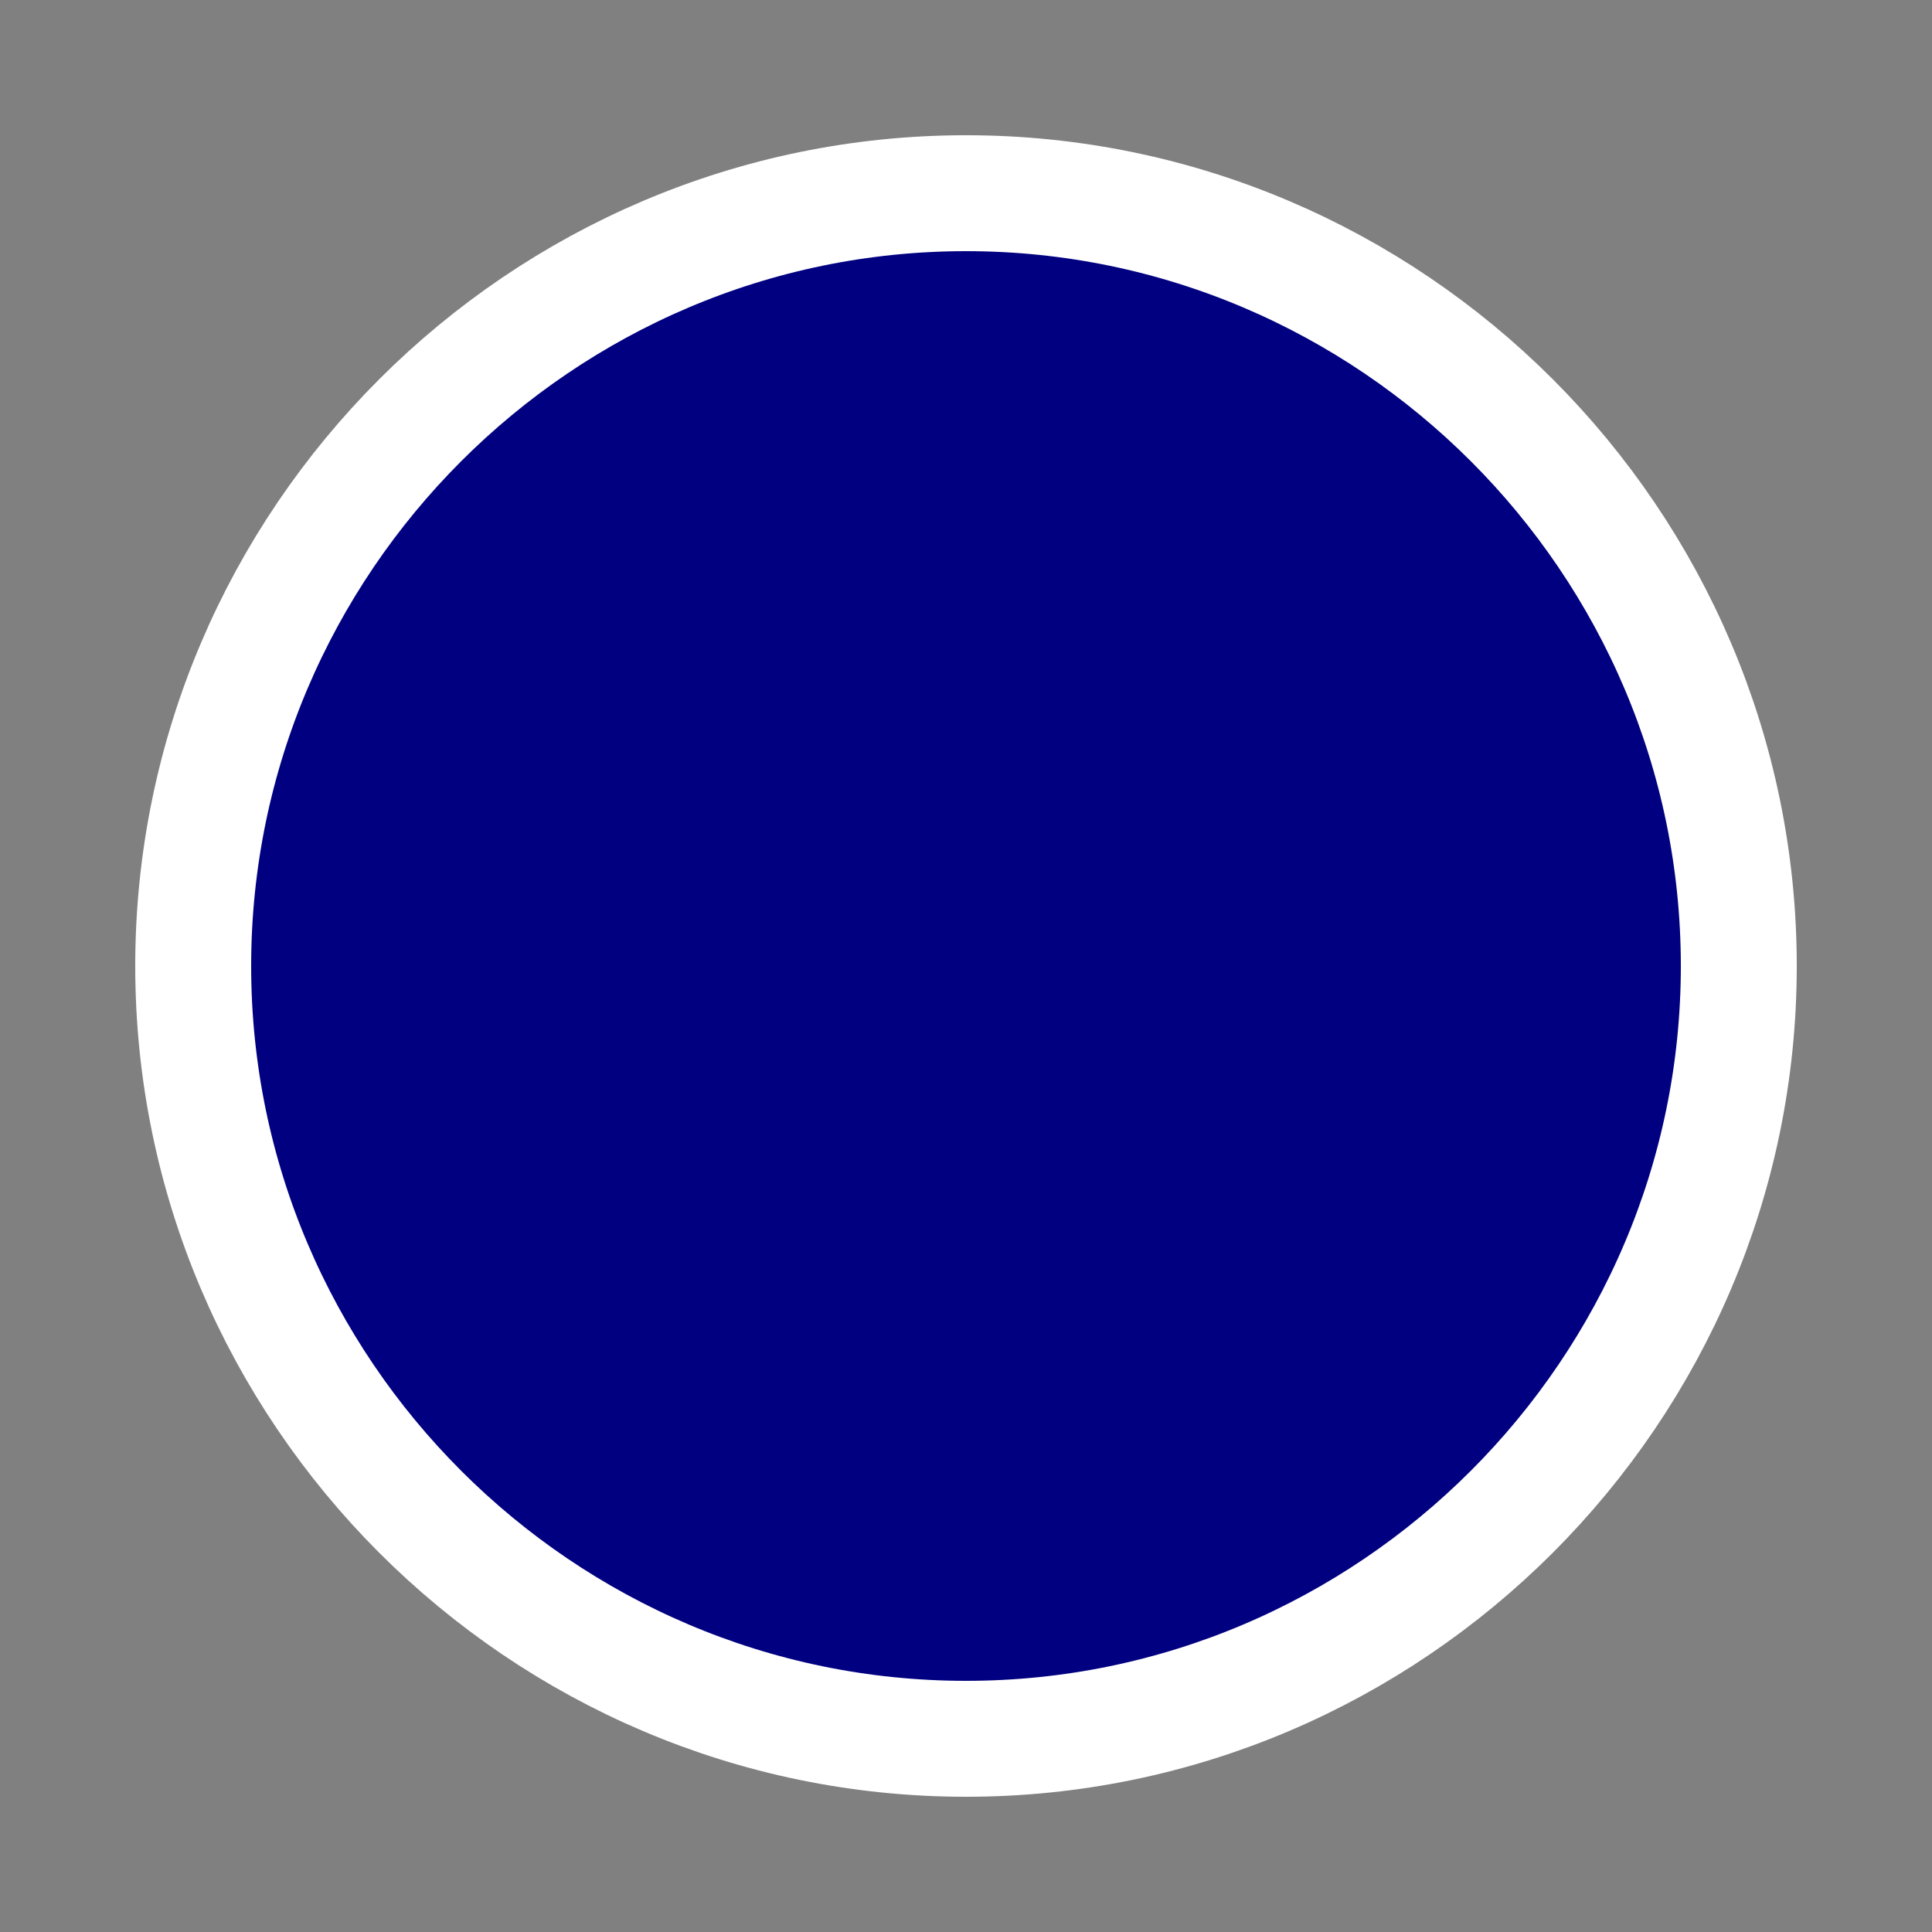 
<svg version="1.2" xmlns="http://www.w3.org/2000/svg" viewBox="0 0 10 10" width="10" height="10">
	<rect x="0" y="0" width="10" height="10" fill="#808080" stroke="none"/>
	<title>New Project</title>
	<style>
		.s0 { fill: navy;stroke: #ffffff;stroke-width: 0.6 }
	</style>
	<path id="Shape 1" class="s0" d="m5 9c-2.2 0-4-1.8-4-4 0-2.2 1.8-4 4-4 2.2 0 4 1.8 4 4 0 2.2-1.8 4-4 4z"/>
</svg>
